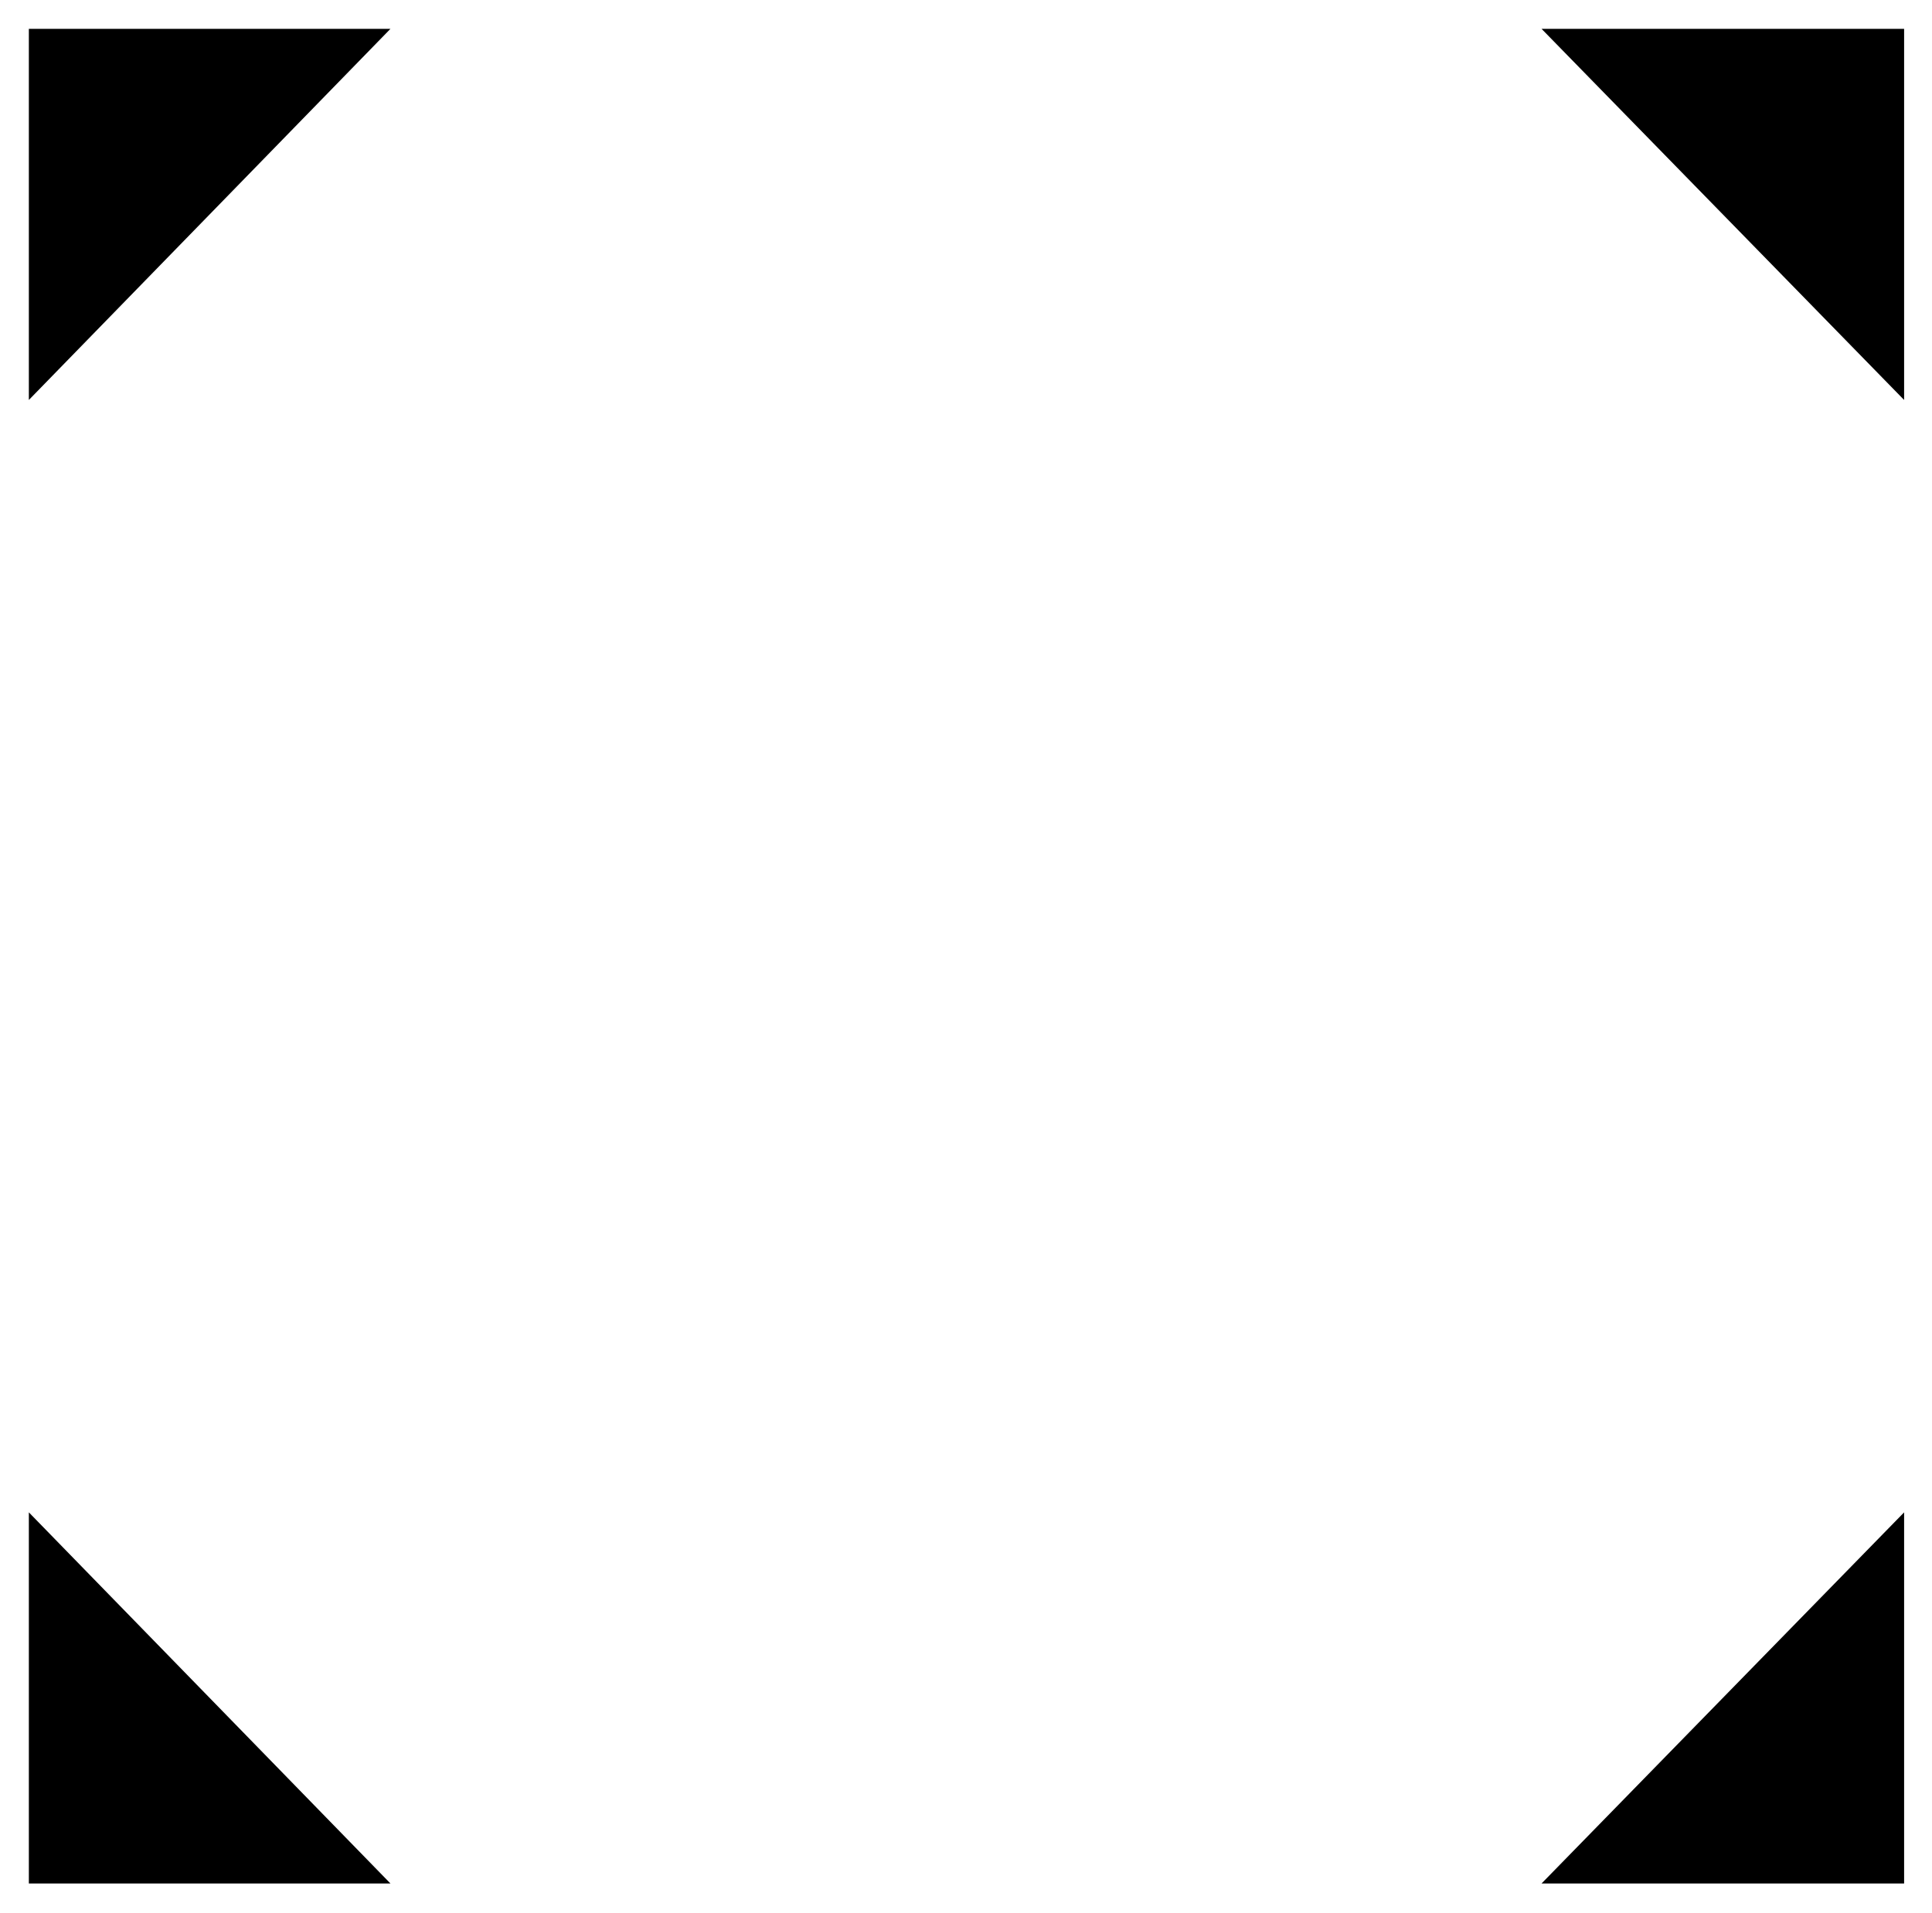 <svg version="1.1"
     x="0px" y="0px"
	 viewBox="-645.7 420.9 200.9 199"
     class="full-screen-icon">
<path class="st0"/>

    <style type="text/css">
        .full-screen-icon {
            width: 100%; height: auto
        }
    </style>
<g>
	<g>
		<line class="st1" x1="-580.6" y1="486.4" x2="-641.7" y2="425.4"/>
		<polyline class="st1" points="-642.7,462.5 -642.7,423.9 -605.1,423.9 "/>
	</g>
	<g>
		<line class="st1" x1="-509.8" y1="486.4" x2="-448.7" y2="425.4"/>
		<polyline class="st1" points="-447.7,462.5 -447.7,423.9 -485.4,423.9 "/>
	</g>
	<g>
		<line class="st1" x1="-580.6" y1="554.3" x2="-641.7" y2="615.3"/>
		<polyline class="st1" points="-642.7,578.2 -642.7,616.8 -605.1,616.8 "/>
	</g>
	<g>
		<line class="st1" x1="-509.8" y1="554.3" x2="-448.7" y2="615.3"/>
		<polyline class="st1" points="-447.7,578.2 -447.7,616.8 -485.4,616.8 "/>
	</g>
</g>
</svg>

